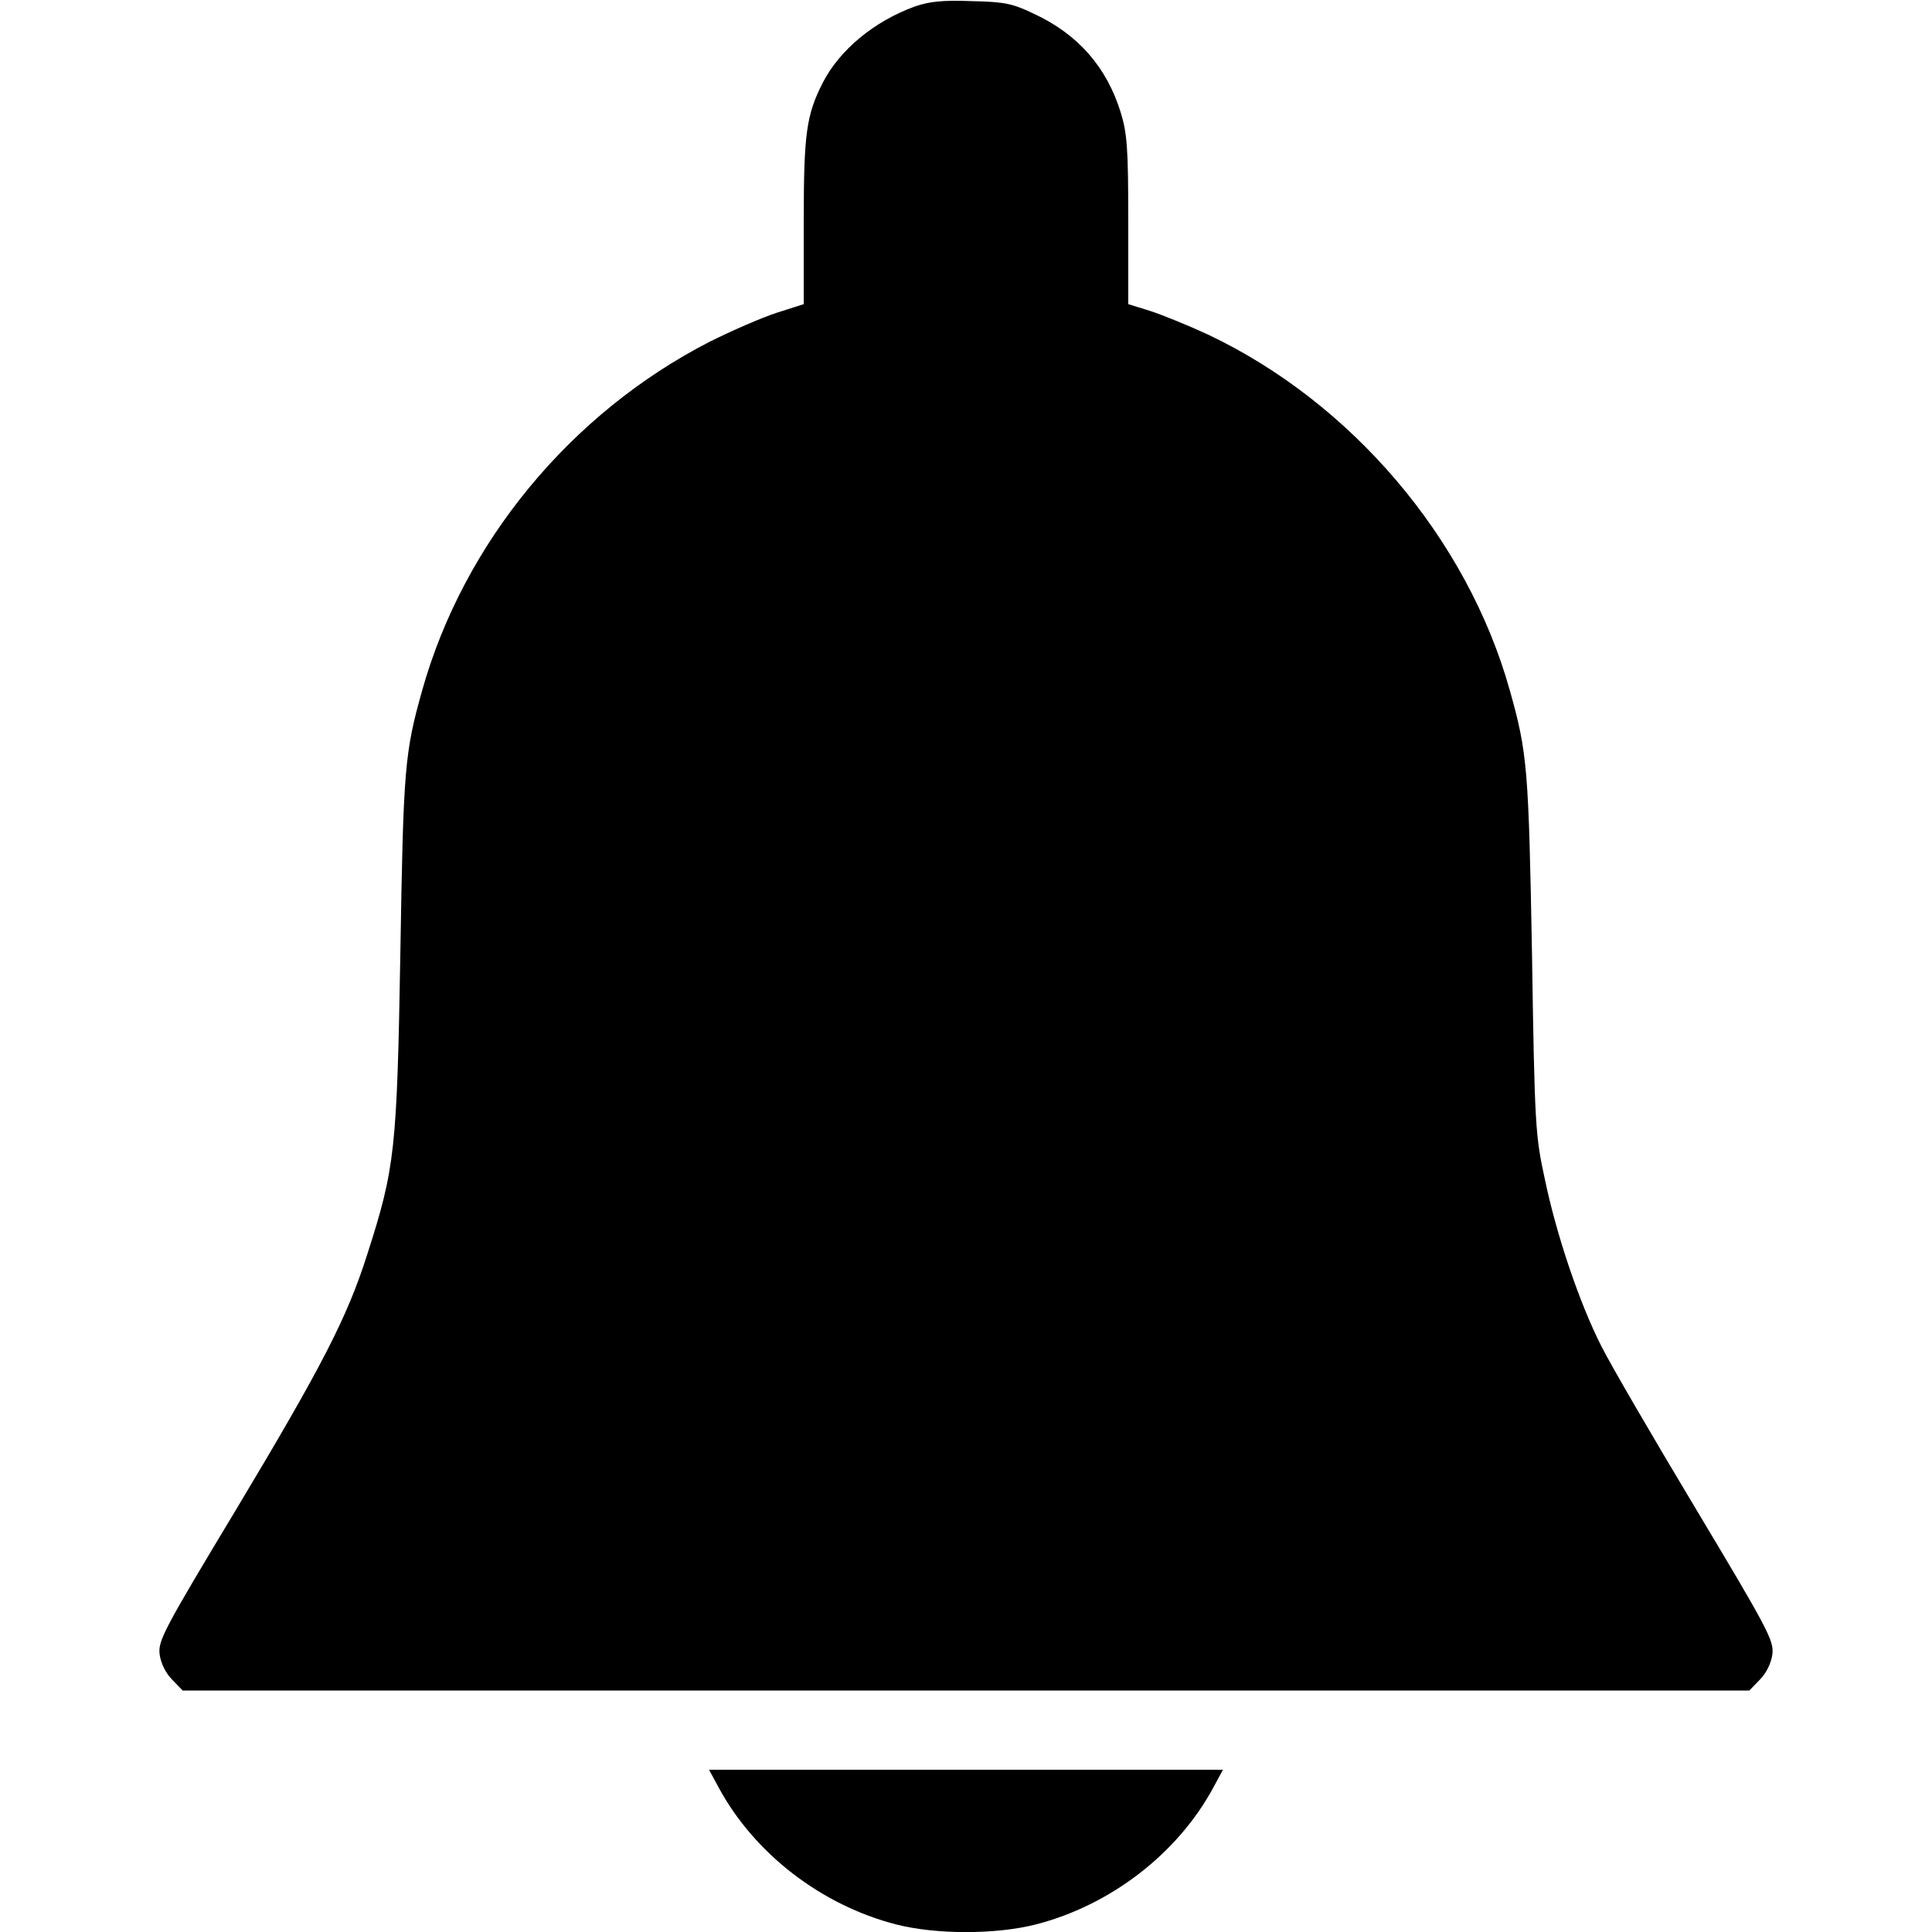 <?xml version="1.0" standalone="no"?>
<!DOCTYPE svg PUBLIC "-//W3C//DTD SVG 20010904//EN"
 "http://www.w3.org/TR/2001/REC-SVG-20010904/DTD/svg10.dtd">
<svg version="1.0" xmlns="http://www.w3.org/2000/svg"
 width="512pt" height="512pt" viewBox="0 0 512 512"
 preserveAspectRatio="xMidYMid meet">
<g transform="translate(0,512) scale(0.1,-0.1)"
fill="#000000" stroke="none">
<path d="M2425 5103 c-108 -39 -200 -115 -245 -203 -43 -85 -50 -134 -50 -365
l0 -221 -72 -23 c-40 -13 -120 -48 -178 -77 -368 -189 -651 -532 -761 -923
-47 -167 -50 -207 -58 -696 -9 -523 -14 -570 -88 -800 -53 -167 -121 -298
-347 -675 -194 -322 -207 -348 -203 -384 3 -23 16 -50 33 -67 l28 -29 2076 0
2076 0 28 29 c17 17 30 44 33 67 4 36 -9 62 -202 384 -114 190 -227 384 -251
432 -58 114 -119 294 -150 443 -25 115 -27 139 -34 595 -9 494 -12 534 -59
701 -113 403 -420 763 -801 943 -52 24 -121 52 -152 62 l-58 18 0 222 c0 193
-3 230 -20 286 -37 120 -113 207 -229 261 -58 28 -78 32 -166 34 -77 3 -112
-1 -150 -14z"/>
<path d="M1905 382 c95 -175 272 -311 470 -362 106 -27 264 -27 370 0 198 51
375 187 470 362 l26 48 -681 0 -681 0 26 -48z"/>
</g>
</svg>
